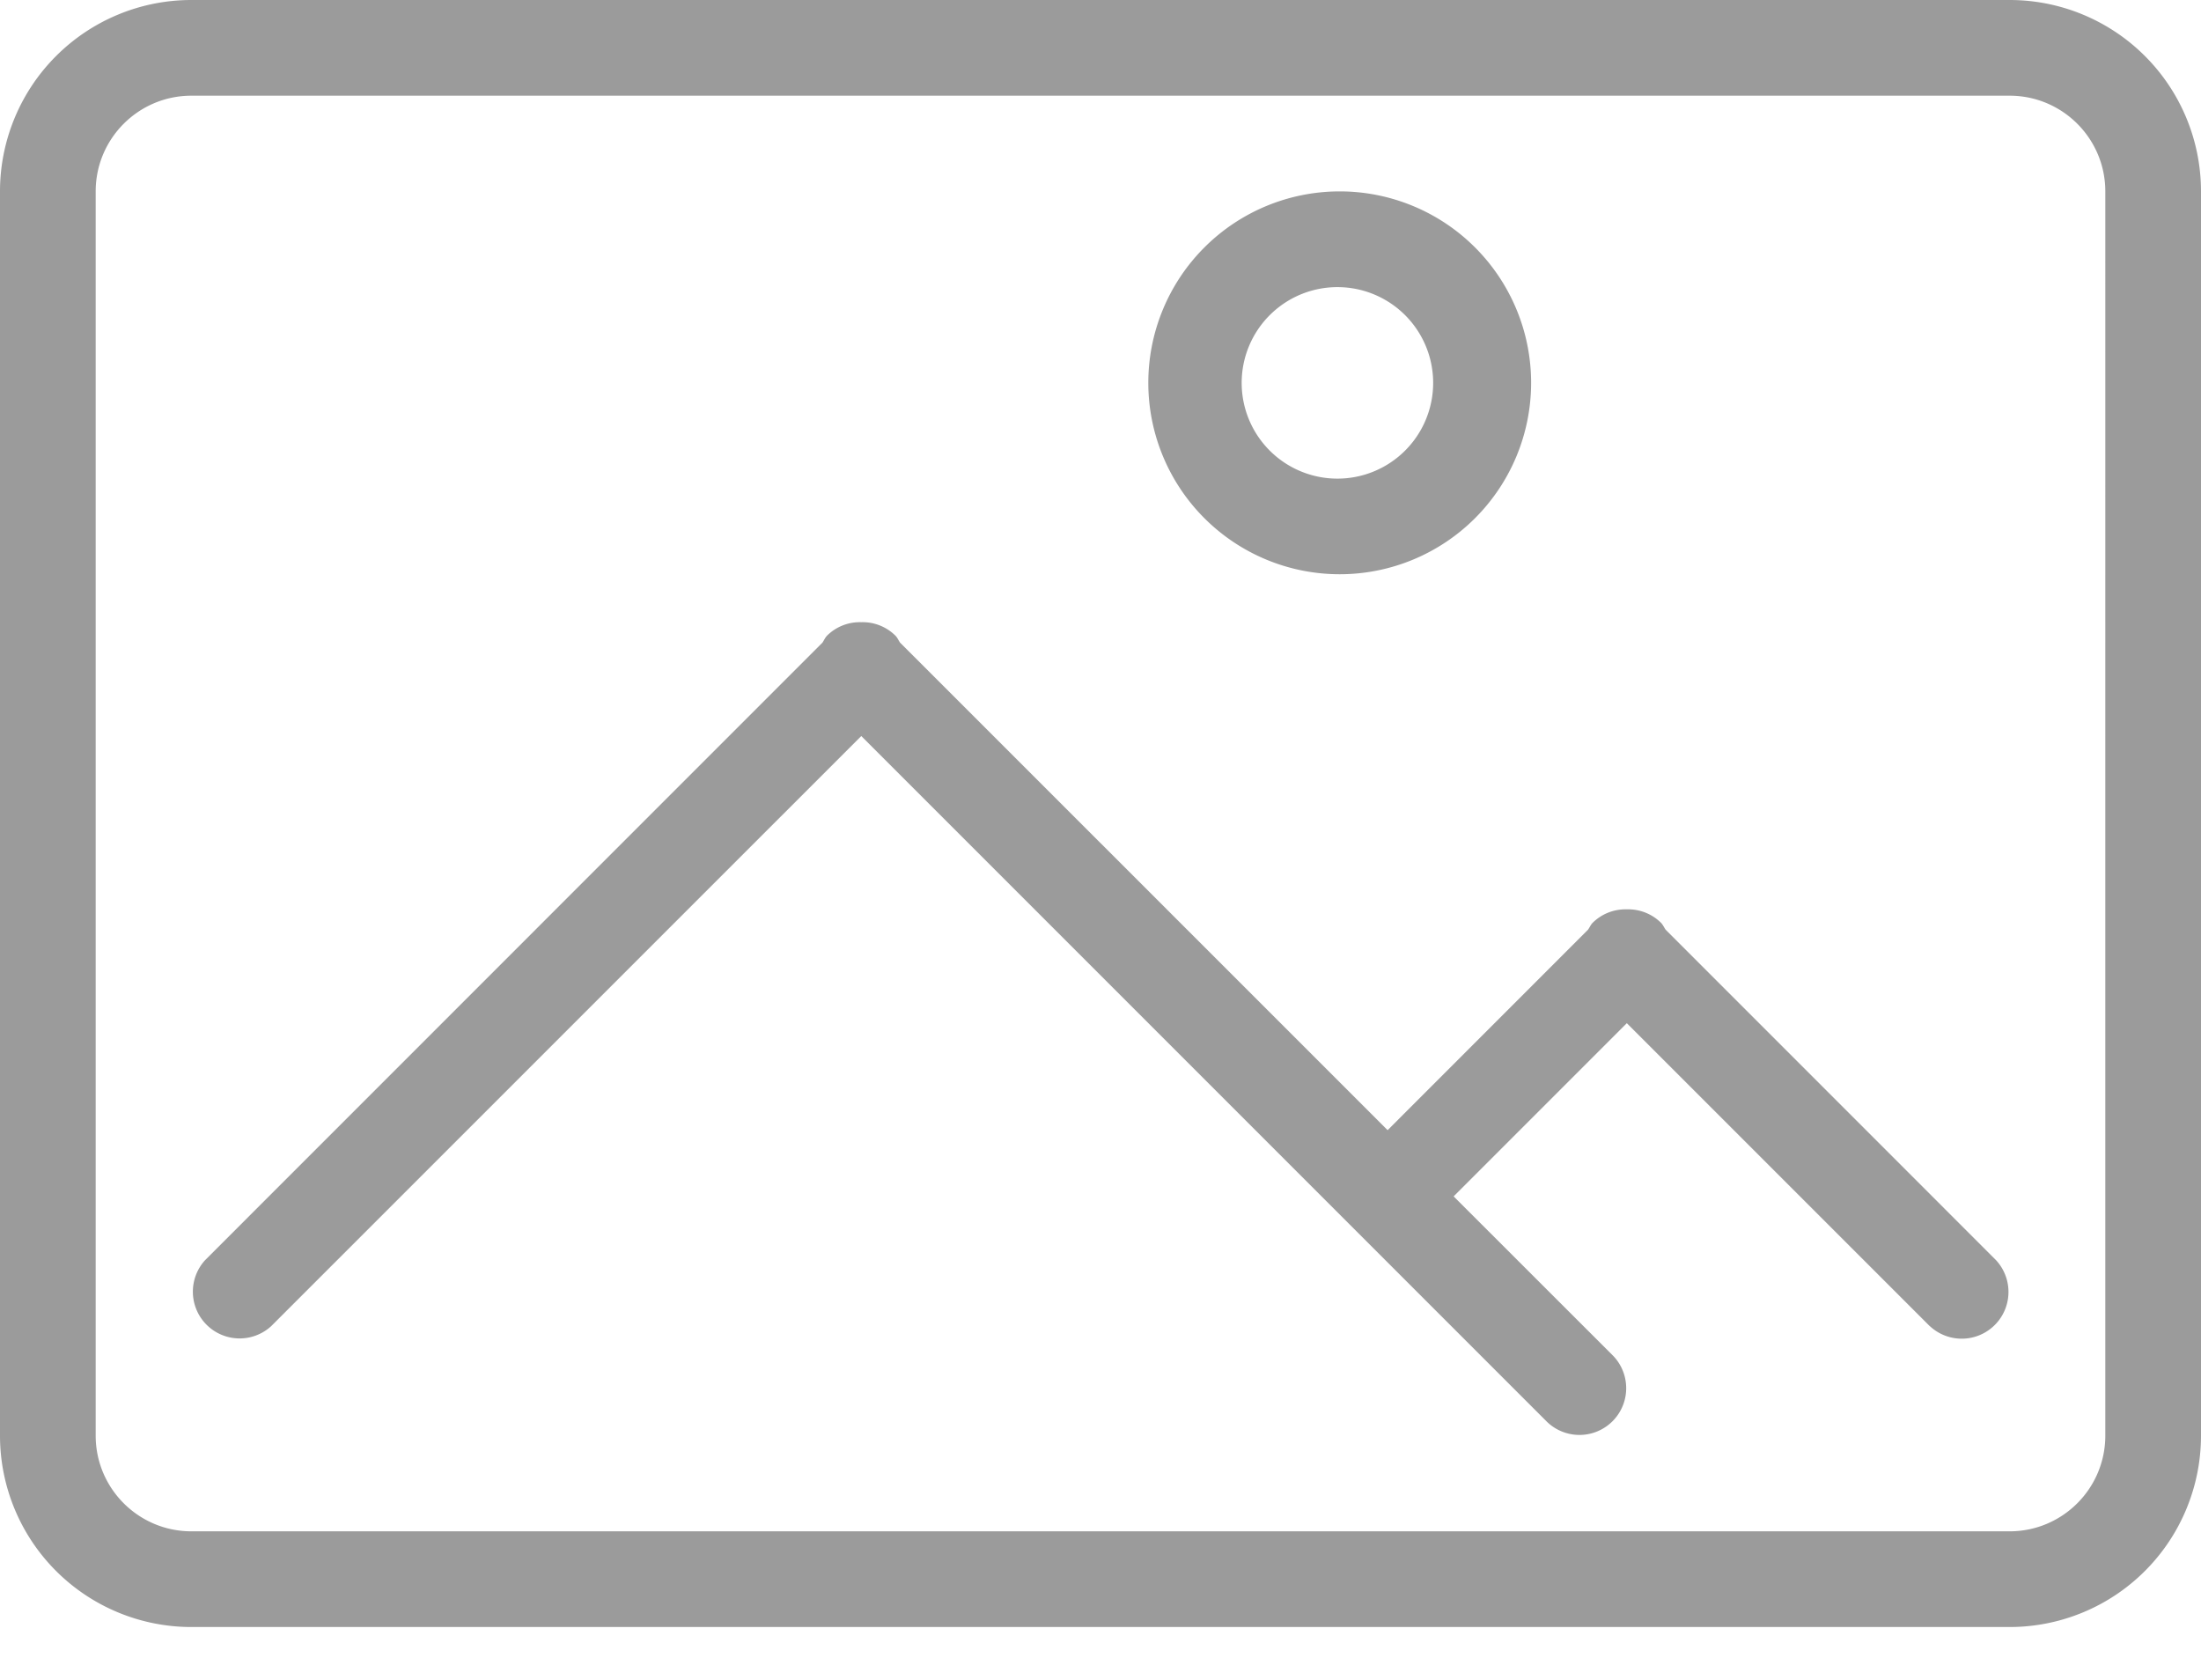<svg xmlns="http://www.w3.org/2000/svg" width="38" height="29" viewBox="0 0 38 29">
    <path fill="#9B9B9B" fill-rule="nonzero" d="M34.696 28.087H3.304A3.304 3.304 0 0 1 0 24.783V3.304A3.304 3.304 0 0 1 3.304 0h31.392A3.304 3.304 0 0 1 38 3.304v21.479a3.304 3.304 0 0 1-3.304 3.304zm1.652-24.783c0-.912-.74-1.652-1.652-1.652H3.304c-.912 0-1.652.74-1.652 1.652v21.479c0 .912.74 1.652 1.652 1.652h31.392c.912 0 1.652-.74 1.652-1.652V3.304zm-3.029 19.591l-5.232-5.232-2.99 2.99 2.755 2.753a.807.807 0 0 1-1.141 1.141L14.87 12.706 4.68 22.895a.807.807 0 0 1-1.14-1.14L14.2 11.093c.027-.04.044-.084.079-.12a.802.802 0 0 1 .59-.232.802.802 0 0 1 .591.233c.035.035.051.079.079.119l8.418 8.417 3.46-3.461c.028-.039.045-.083.08-.119a.805.805 0 0 1 .59-.232.805.805 0 0 1 .59.232c.035.036.052.08.08.119l5.703 5.704a.807.807 0 0 1-1.14 1.141zM23.13 9.913a3.304 3.304 0 1 1 0-6.609 3.304 3.304 0 0 1 0 6.609zm0-4.956a1.653 1.653 0 1 0 .002 3.305 1.653 1.653 0 0 0-.002-3.305z"/>
</svg>
